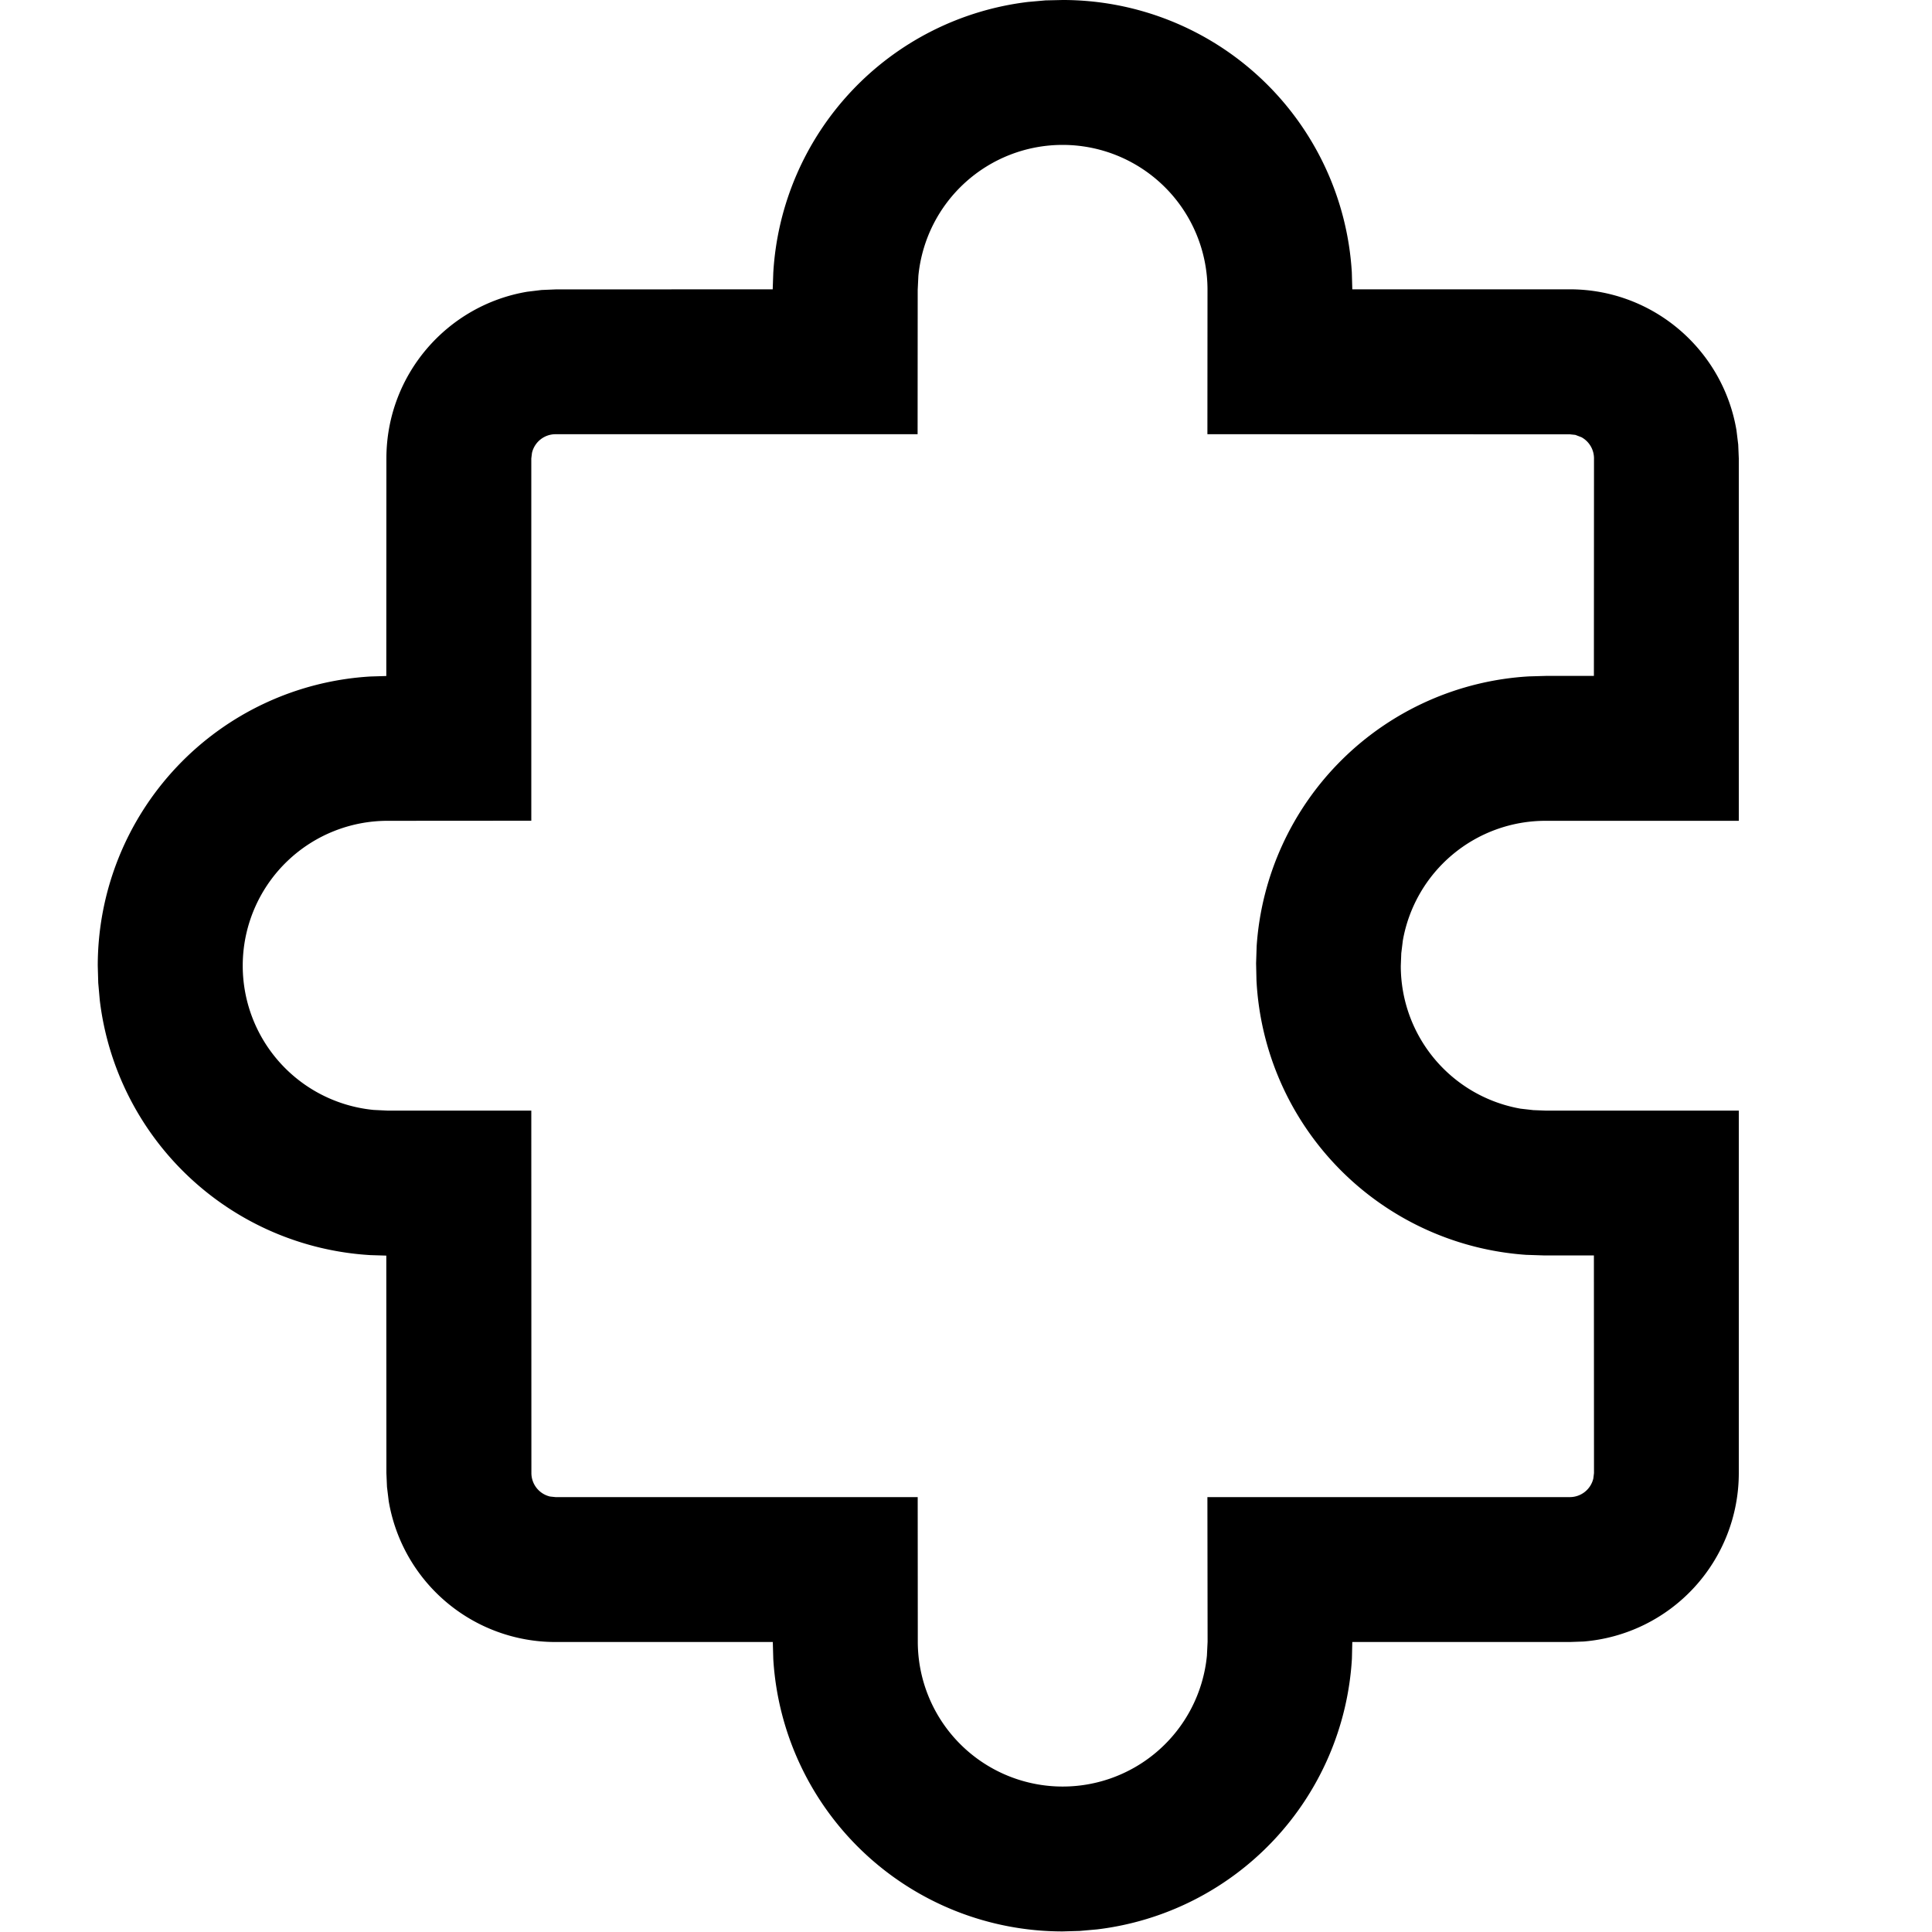 <svg width="20" height="20" viewBox="0 0 20 20" xmlns="http://www.w3.org/2000/svg" fill="currentColor"><path d="M11 0a2.998 2.998 0 0 1 2.994 2.819l.005.176h2.251c.867 0 1.587.631 1.726 1.46l.018.147.006.144v3.751h-1.998a1.5 1.5 0 0 0-1.48 1.24l-.016.131-.005.13a1.5 1.5 0 0 0 1.24 1.479l.132.015.128.005H18v3.751a1.75 1.75 0 0 1-1.607 1.745l-.143.005h-2.251l-.004.172a3 3 0 0 1-2.638 2.803l-.18.016-.177.005a3 3 0 0 1-2.995-2.82L8 16.998H5.75a1.75 1.75 0 0 1-1.726-1.458l-.018-.148L4 15.25l-.001-2.252-.163-.005a3 3 0 0 1-2.803-2.638l-.016-.18-.005-.177a3 3 0 0 1 2.824-2.995l.163-.005L4 4.746c0-.867.63-1.587 1.458-1.726l.148-.018.144-.006 2.249-.001.006-.171A3 3 0 0 1 10.643.02l.18-.016L11 0zm0 1.5a1.5 1.5 0 0 0-1.493 1.356l-.007.145-.001 1.494H5.75a.25.25 0 0 0-.243.194l-.007.057v3.75l-1.488.001a1.5 1.5 0 0 0-.144 2.993l.144.007H5.5l.001 3.751a.25.25 0 0 0 .193.244l.057.006H9.5l.001 1.496a1.5 1.5 0 0 0 2.993.145l.007-.144-.002-1.497h3.752a.25.25 0 0 0 .243-.192l.007-.057-.001-2.253h-.523l-.18-.006a3.003 3.003 0 0 1-2.79-2.841l-.004-.177.006-.18a3 3 0 0 1 2.819-2.79l.174-.005h.498l.001-2.251a.25.25 0 0 0-.13-.22l-.063-.024-.057-.006-3.752-.001L12.5 3A1.5 1.5 0 0 0 11 1.5z"/></svg>